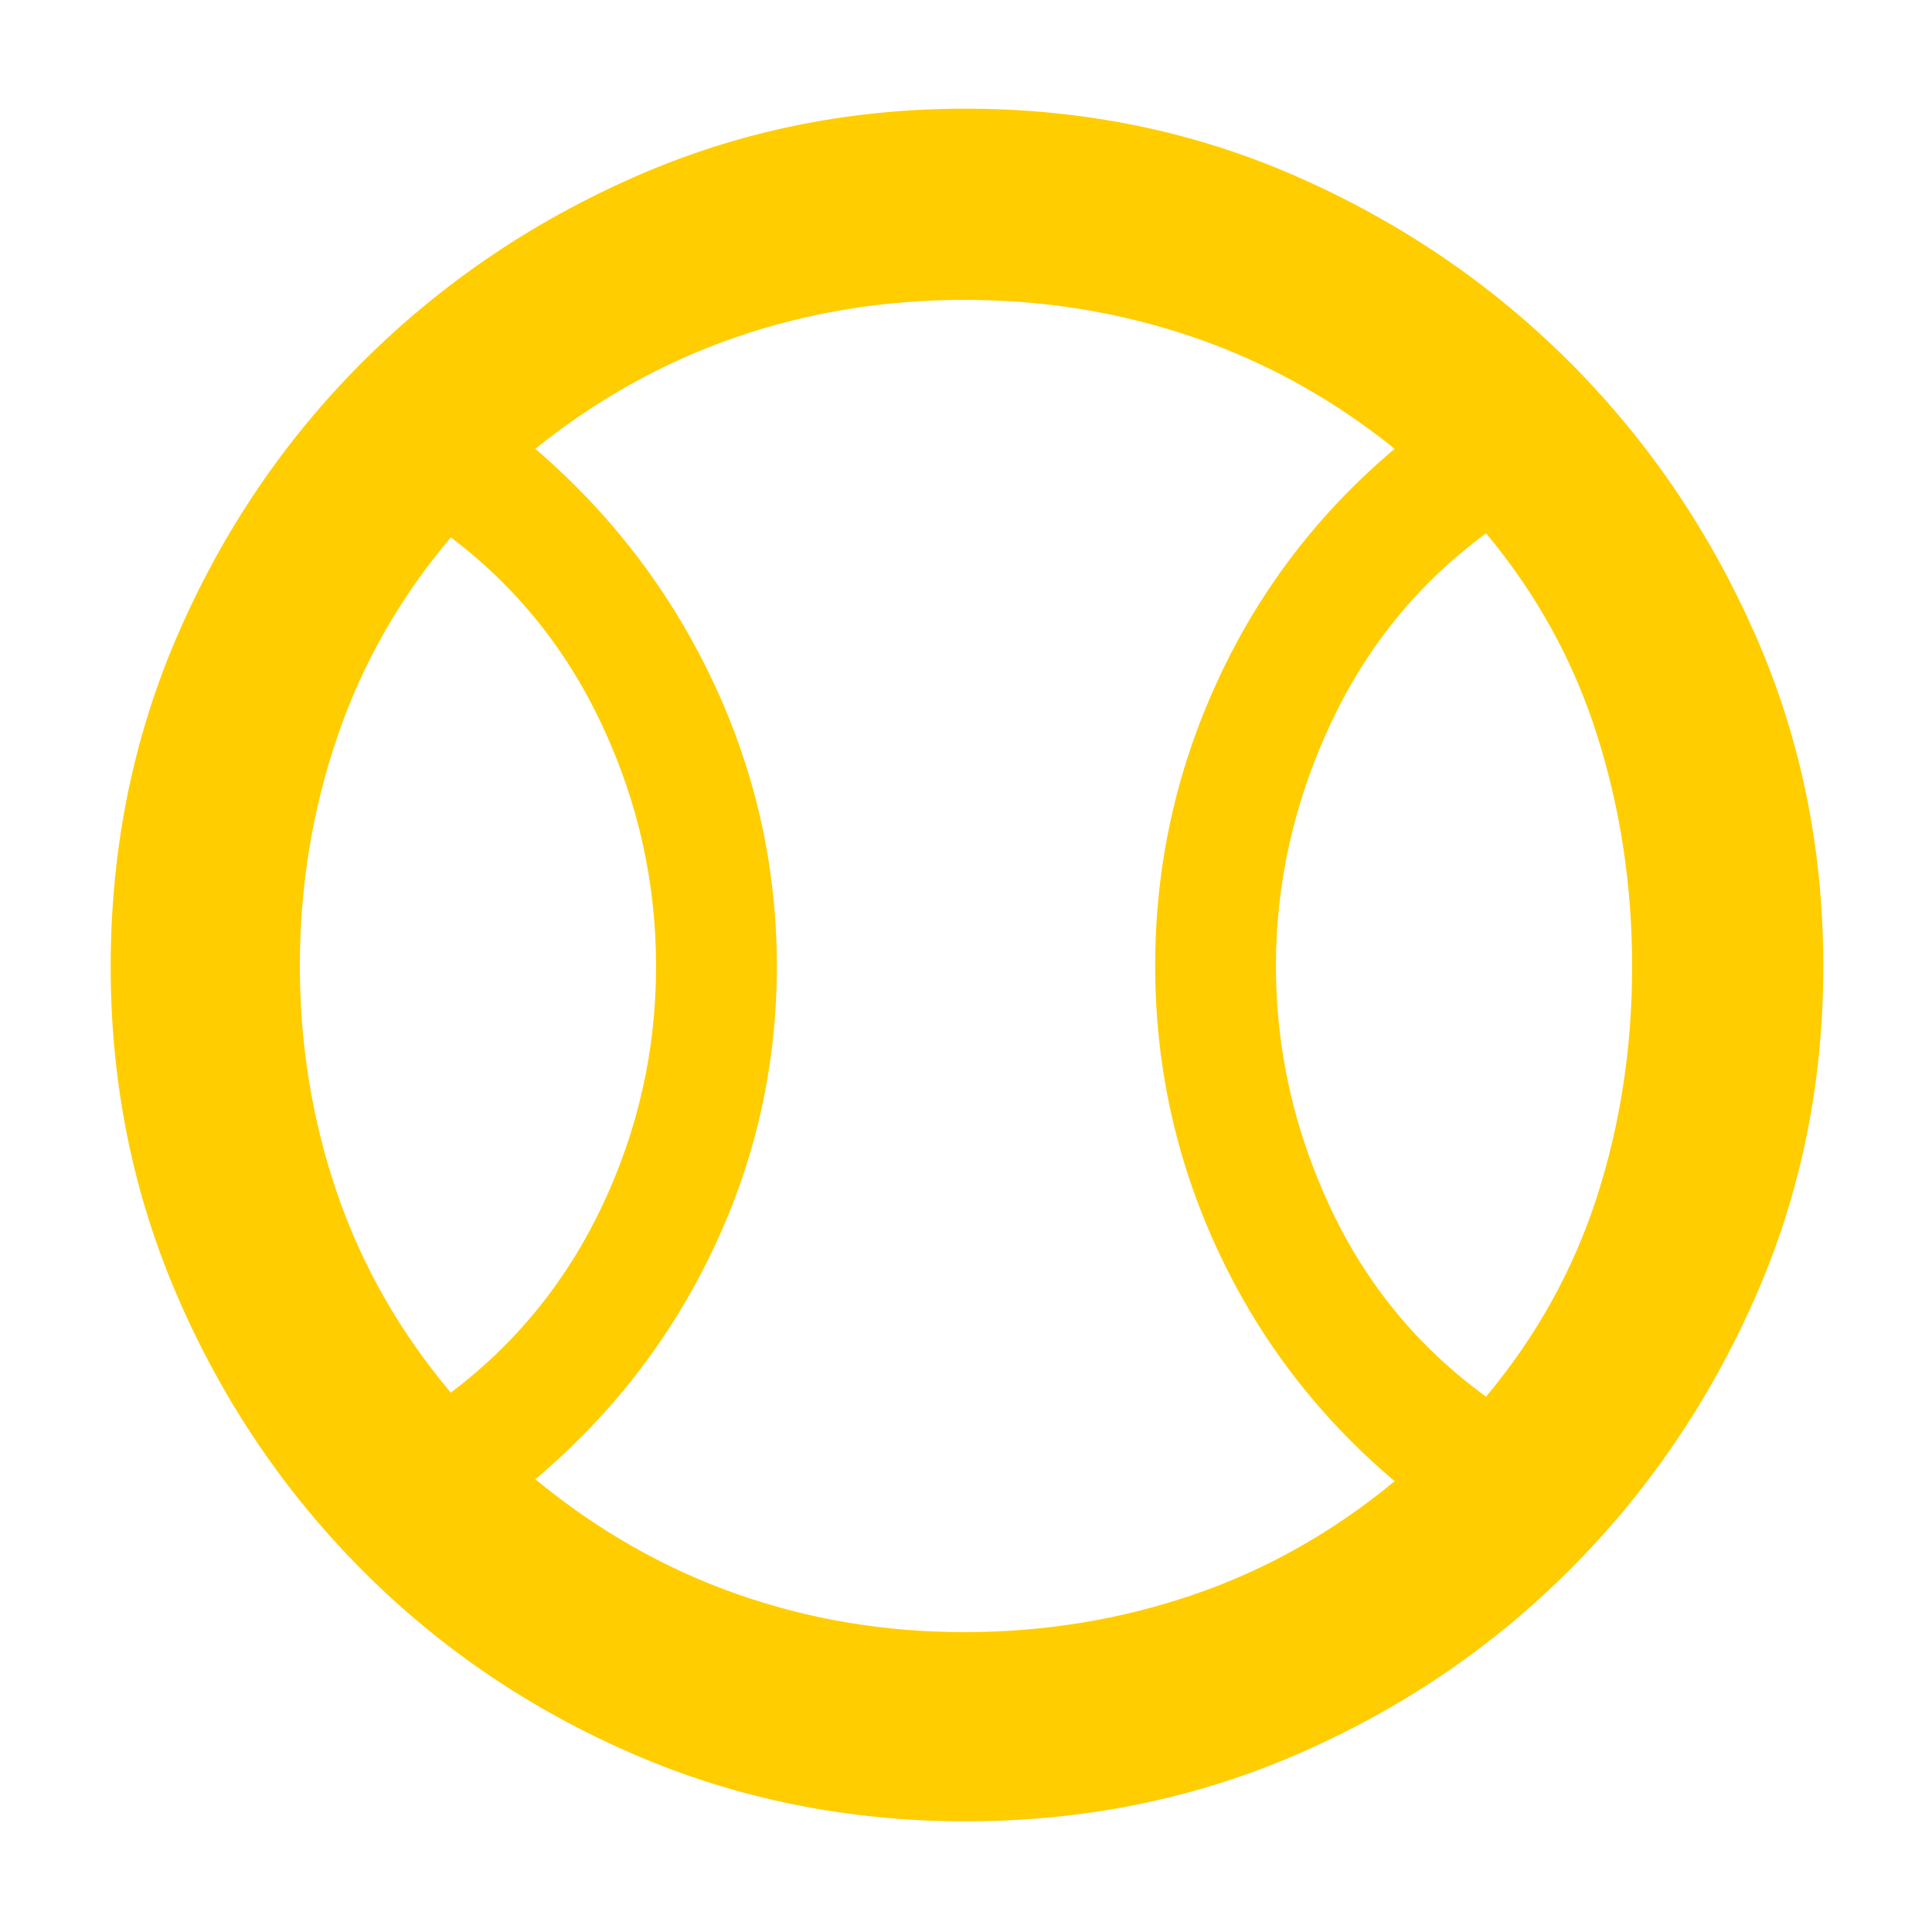<svg xmlns="http://www.w3.org/2000/svg" height="48" viewBox="0 -960 960 960" width="48"><path fill="rgb(255, 205, 0)" d="M224-268q49-37 75.5-93.36 26.5-56.37 26.5-118.5Q326-542 299.5-599T224-693q-38 44.95-56.5 99.45Q149-539.04 149-480.1q0 58.94 18.5 112.95 18.5 54 56.5 99.15Zm255.13 119q59.26 0 113.57-18.5Q647-186 693-224q-57-48.2-88-114.99-31-66.79-31-141.11 0-74.32 31-141.61Q636-689 693-737q-46-37-100.18-55.5Q538.65-811 479.13-811q-59.52 0-113.33 18.5Q312-774 266-737q57 49 88.5 116.11t31.5 141q0 73.89-31.52 140.39Q322.95-273 266-225q46 38 99.94 57 53.93 19 113.19 19Zm259.28-117q37.59-45 55.09-99.27 17.5-54.27 17.5-114.5T793.5-595q-17.5-55-55.09-100Q688-658 661-600t-27 120q0 62 26.77 119.5 26.76 57.5 77.64 94.5ZM480-480Zm-.08 425Q392-55 315.01-88.26q-76.99-33.27-135-91.5Q122-238 88.5-315.08 55-392.17 55-479.58 55-568 88.5-645 122-722 180-780t135.08-92q77.09-34 164.5-34Q568-906 645-872q77 34 135 92t92 134.99q34 76.99 34 165.09Q906-392 872-315q-34 77-92 135T645.01-88.5Q568.02-55 479.92-55Z"/></svg>